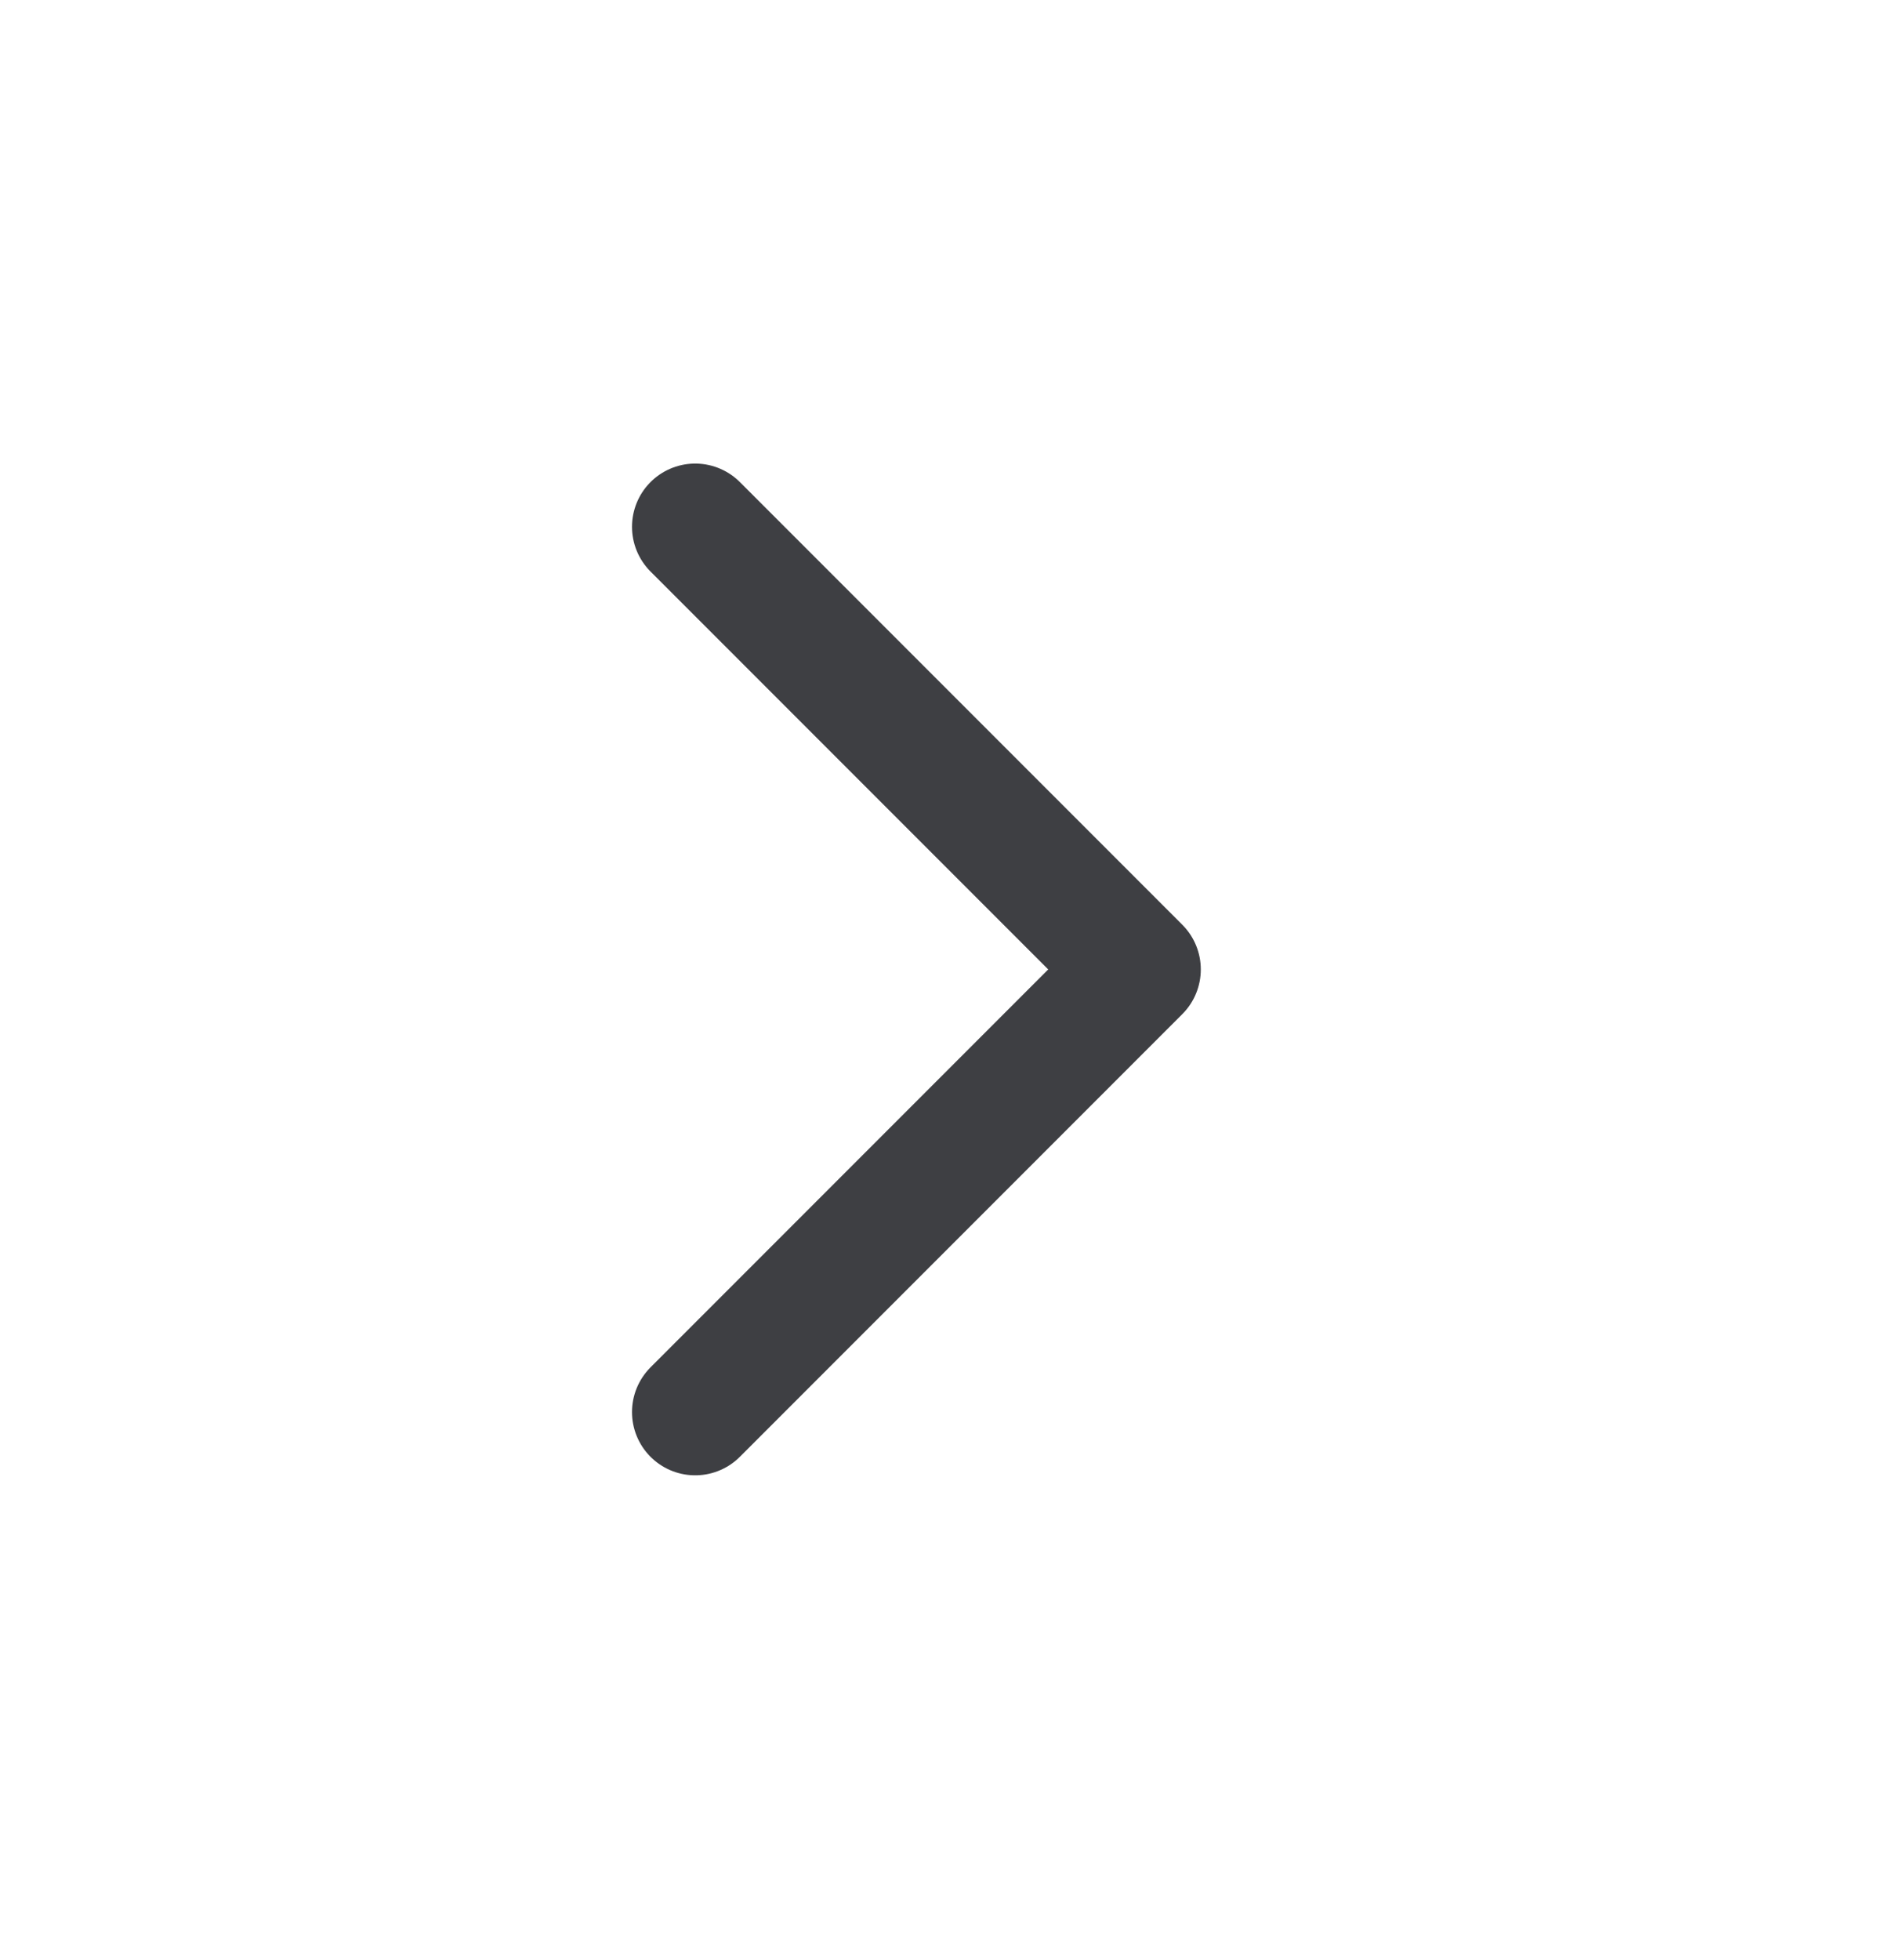 <svg width="30" height="31" viewBox="0 0 30 31" fill="none" xmlns="http://www.w3.org/2000/svg">
<path d="M11 8.331L18 15.331L11 22.331" stroke="#3E3F43" stroke-width="2" stroke-linecap="round" stroke-linejoin="round"/>
</svg>
